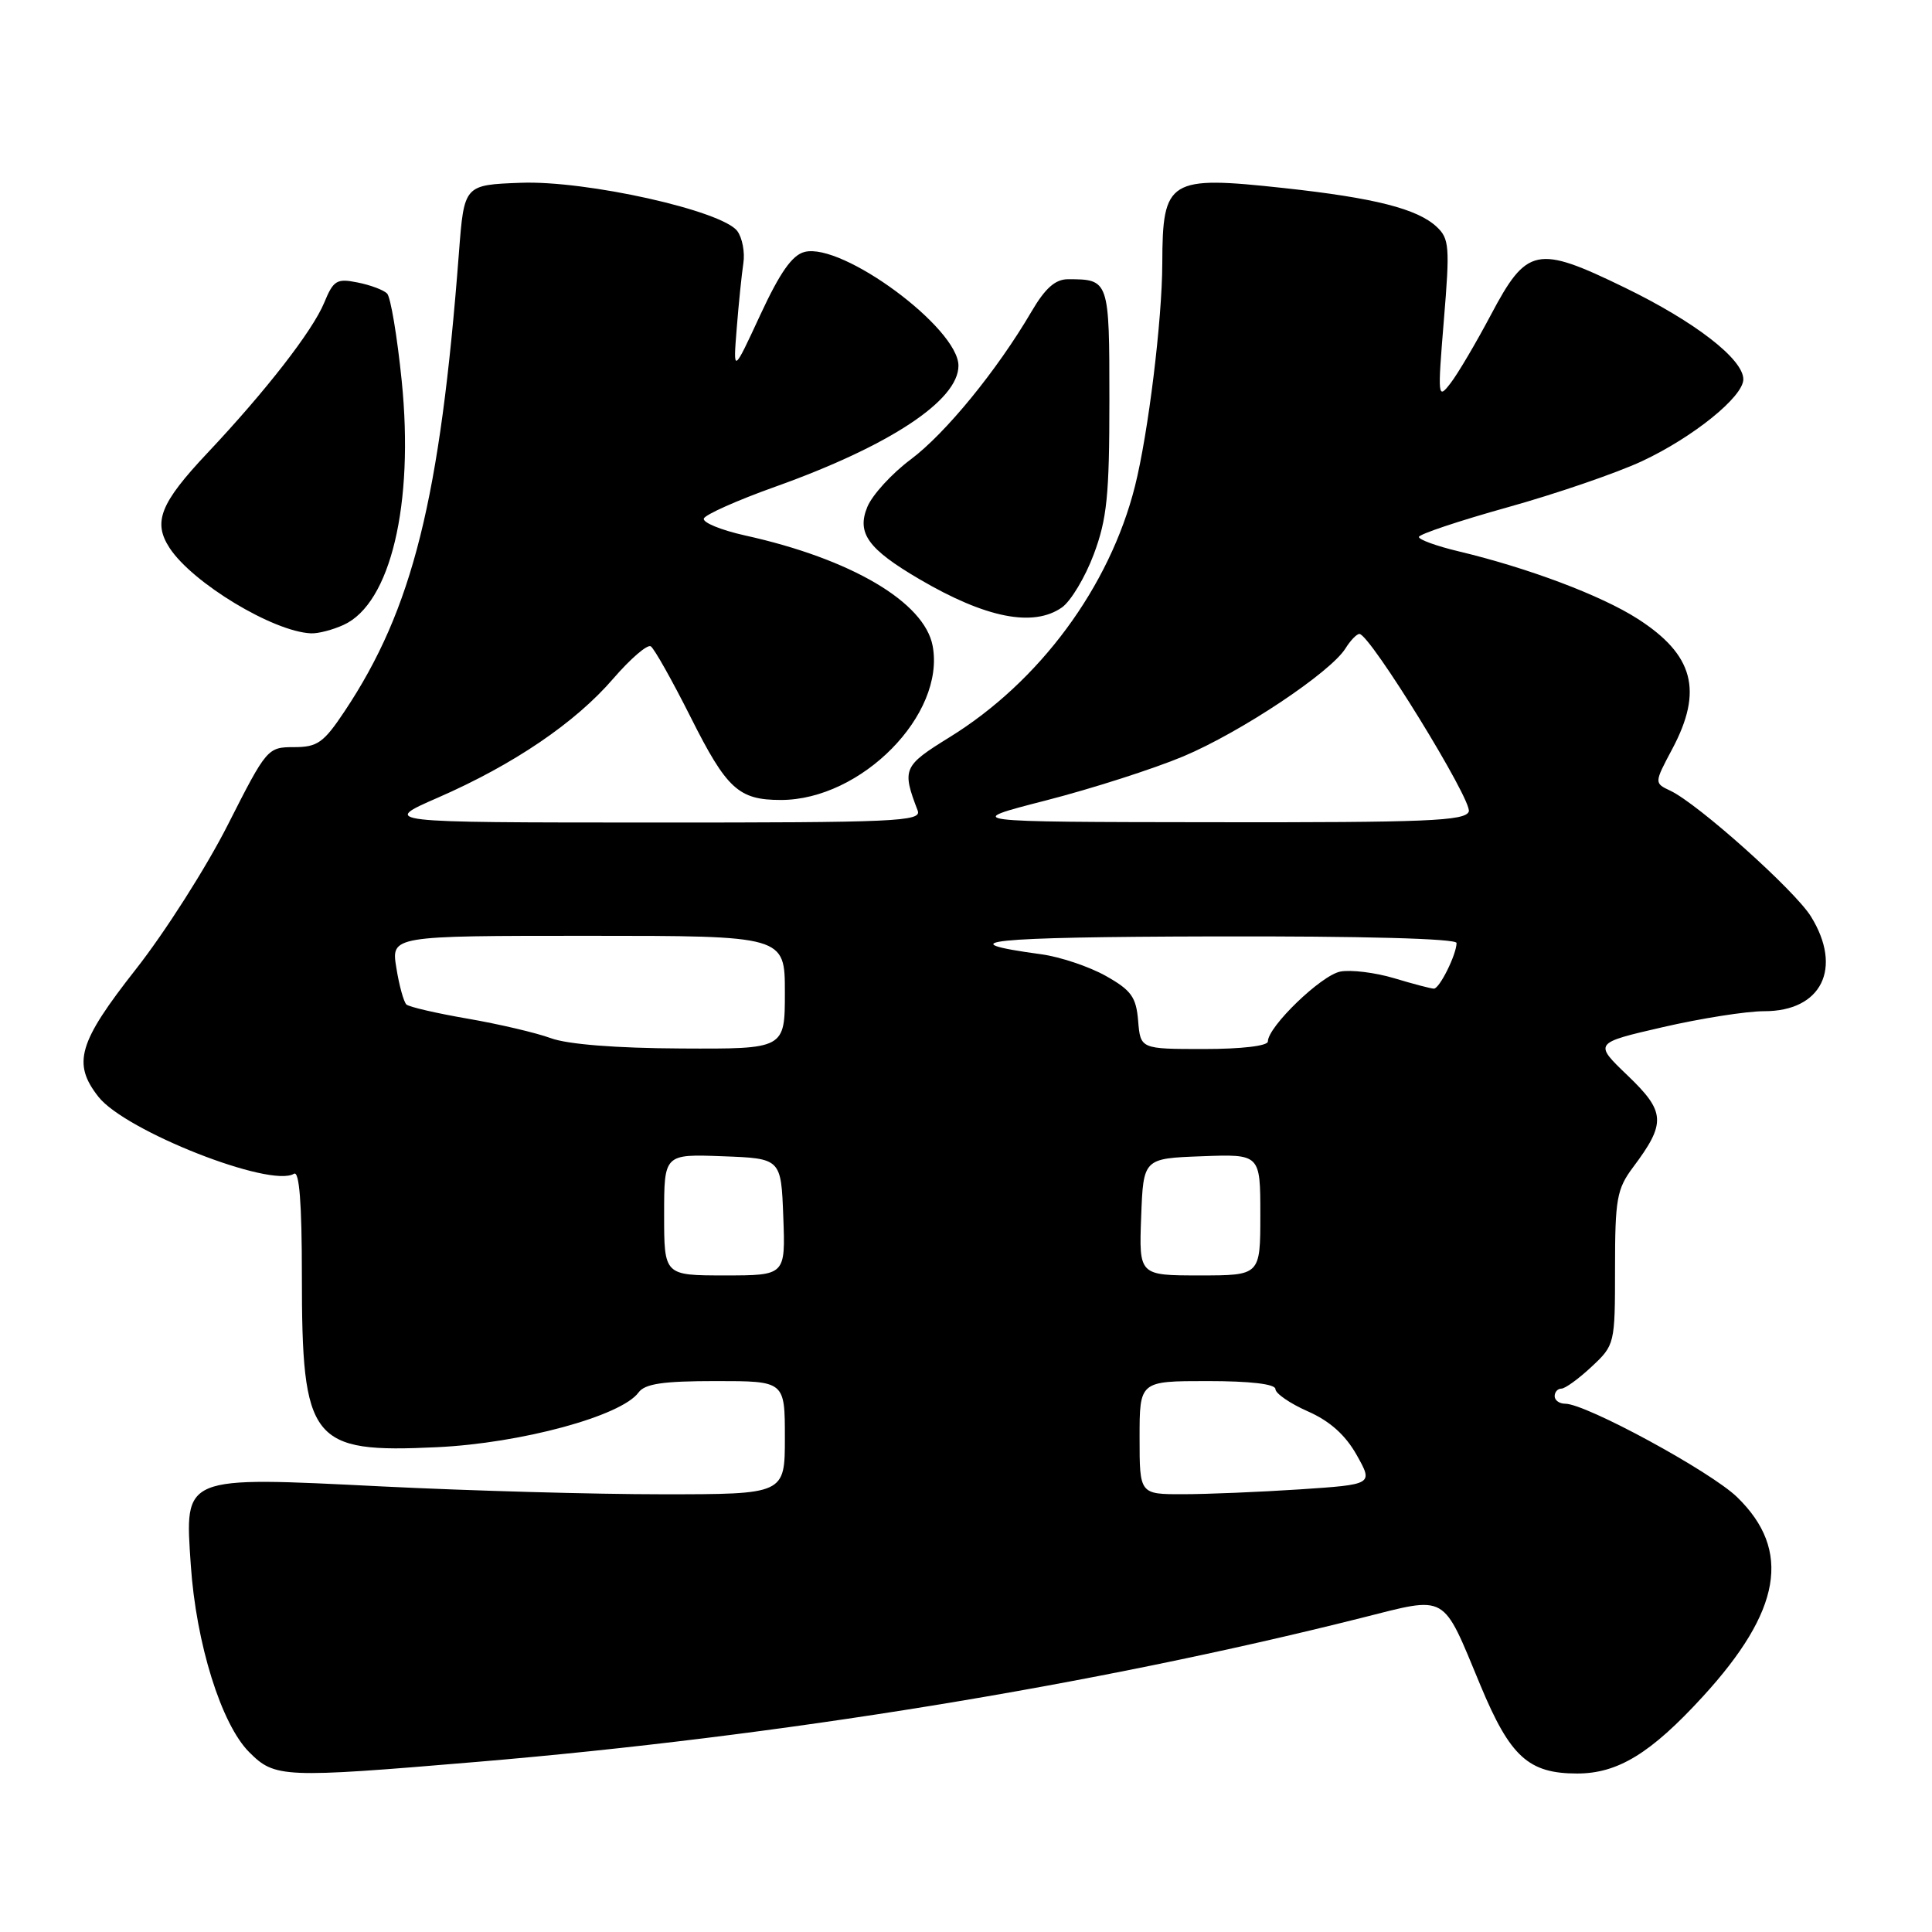 <?xml version="1.0" encoding="UTF-8" standalone="no"?>
<!DOCTYPE svg PUBLIC "-//W3C//DTD SVG 1.1//EN" "http://www.w3.org/Graphics/SVG/1.1/DTD/svg11.dtd" >
<svg xmlns="http://www.w3.org/2000/svg" xmlns:xlink="http://www.w3.org/1999/xlink" version="1.1" viewBox="0 0 256 256">
 <g >
 <path fill="currentColor"
d=" M 63.19 233.46 C 103.22 230.09 144.79 223.33 180.36 214.39 C 191.94 211.48 191.02 210.95 196.18 223.35 C 200.11 232.79 202.54 235.00 208.98 235.00 C 214.37 235.00 218.74 232.33 225.62 224.82 C 236.05 213.44 237.43 205.43 230.18 198.38 C 226.68 194.98 210.15 186.00 207.40 186.00 C 206.63 186.00 206.00 185.55 206.00 185.00 C 206.00 184.45 206.40 184.00 206.89 184.00 C 207.39 184.00 209.19 182.69 210.89 181.10 C 213.97 178.22 214.00 178.11 214.00 168.03 C 214.00 158.88 214.24 157.55 216.38 154.68 C 220.78 148.81 220.70 147.33 215.68 142.52 C 211.18 138.21 211.18 138.21 220.34 136.10 C 225.38 134.94 231.41 133.99 233.75 133.99 C 241.37 134.01 244.20 128.29 239.96 121.44 C 237.82 117.98 225.02 106.53 221.34 104.78 C 219.18 103.76 219.18 103.76 221.59 99.23 C 225.69 91.52 224.43 86.76 216.99 81.99 C 212.17 78.90 202.51 75.26 193.25 73.05 C 190.36 72.36 188.01 71.51 188.01 71.15 C 188.02 70.79 193.31 69.02 199.76 67.22 C 206.22 65.42 214.22 62.67 217.55 61.12 C 224.34 57.95 231.00 52.57 231.00 50.26 C 231.00 47.59 224.60 42.63 215.29 38.11 C 203.63 32.44 202.32 32.71 197.53 41.76 C 195.56 45.47 193.17 49.53 192.20 50.78 C 190.51 52.98 190.48 52.68 191.32 42.41 C 192.13 32.67 192.04 31.61 190.35 30.04 C 187.79 27.66 182.11 26.22 170.14 24.92 C 154.85 23.26 154.04 23.75 154.01 34.89 C 153.99 42.41 152.16 57.37 150.39 64.42 C 147.03 77.76 137.75 90.33 125.80 97.70 C 119.67 101.49 119.49 101.90 121.60 107.41 C 122.15 108.85 118.75 109.00 86.36 108.99 C 50.50 108.98 50.50 108.98 58.03 105.69 C 68.06 101.31 76.23 95.76 81.26 89.92 C 83.54 87.28 85.77 85.36 86.23 85.64 C 86.68 85.92 89.06 90.15 91.52 95.04 C 96.30 104.56 97.87 106.00 103.47 106.00 C 114.13 106.00 125.29 94.68 123.58 85.58 C 122.49 79.78 112.77 74.05 98.72 70.95 C 95.54 70.24 93.09 69.24 93.26 68.71 C 93.44 68.19 97.69 66.29 102.71 64.50 C 117.88 59.08 127.00 53.06 127.00 48.46 C 127.00 43.48 111.64 32.12 106.62 33.38 C 104.97 33.79 103.36 36.09 100.74 41.73 C 97.14 49.50 97.14 49.50 97.62 43.50 C 97.88 40.20 98.28 36.32 98.50 34.87 C 98.72 33.43 98.36 31.52 97.70 30.62 C 95.69 27.91 77.68 23.89 69.00 24.22 C 61.50 24.50 61.50 24.50 60.81 33.50 C 58.32 66.12 54.68 80.72 45.66 94.25 C 42.88 98.42 42.07 99.00 38.95 99.00 C 35.46 99.00 35.33 99.15 30.21 109.25 C 27.36 114.89 21.87 123.51 18.01 128.42 C 10.37 138.14 9.56 140.90 13.05 145.34 C 16.62 149.87 35.86 157.44 38.95 155.53 C 39.66 155.09 40.00 159.41 40.00 168.97 C 40.00 191.07 41.17 192.56 57.93 191.76 C 69.08 191.23 82.33 187.63 84.61 184.51 C 85.46 183.35 87.85 183.00 94.86 183.00 C 104.00 183.00 104.00 183.00 104.00 190.50 C 104.00 198.00 104.00 198.00 87.75 198.00 C 78.81 198.00 62.11 197.53 50.63 196.96 C 24.03 195.64 24.48 195.46 25.28 207.36 C 25.98 217.77 29.32 228.47 33.02 232.17 C 36.43 235.58 37.43 235.63 63.19 233.46 Z  M 45.53 82.80 C 51.75 79.97 54.88 66.82 53.23 50.47 C 52.63 44.57 51.76 39.36 51.29 38.89 C 50.82 38.42 49.06 37.76 47.38 37.43 C 44.62 36.87 44.18 37.14 42.95 40.13 C 41.40 43.86 35.24 51.79 27.48 60.03 C 21.22 66.68 20.23 69.18 22.48 72.62 C 25.52 77.25 36.20 83.70 41.20 83.92 C 42.14 83.97 44.09 83.46 45.53 82.80 Z  M 140.71 80.49 C 141.89 79.66 143.79 76.49 144.93 73.45 C 146.68 68.78 147.00 65.64 147.00 53.07 C 147.00 37.08 146.97 37.00 141.51 37.00 C 139.83 37.00 138.49 38.19 136.67 41.30 C 132.12 49.07 125.28 57.44 120.66 60.89 C 118.17 62.75 115.59 65.57 114.93 67.16 C 113.49 70.64 115.01 72.75 121.84 76.75 C 130.62 81.90 136.92 83.14 140.71 80.49 Z  M 151.00 190.50 C 151.00 183.00 151.00 183.00 160.00 183.00 C 165.65 183.00 169.00 183.39 169.00 184.06 C 169.00 184.64 170.93 185.97 173.29 187.01 C 176.22 188.30 178.28 190.15 179.77 192.80 C 181.96 196.70 181.96 196.70 172.23 197.35 C 166.88 197.70 159.91 197.99 156.75 197.99 C 151.00 198.00 151.00 198.00 151.00 190.50 Z  M 88.00 160.96 C 88.00 152.92 88.00 152.92 95.75 153.21 C 103.50 153.50 103.50 153.50 103.79 161.25 C 104.08 169.00 104.08 169.00 96.04 169.00 C 88.00 169.00 88.00 169.00 88.00 160.96 Z  M 151.21 161.25 C 151.50 153.50 151.50 153.50 159.25 153.21 C 167.00 152.92 167.00 152.92 167.00 160.96 C 167.00 169.00 167.00 169.00 158.96 169.00 C 150.92 169.00 150.92 169.00 151.21 161.25 Z  M 72.98 137.56 C 71.04 136.85 66.09 135.69 61.98 134.98 C 57.87 134.27 54.21 133.43 53.85 133.10 C 53.50 132.77 52.89 130.59 52.52 128.25 C 51.82 124.00 51.82 124.00 77.91 124.00 C 104.00 124.00 104.00 124.00 104.00 131.50 C 104.00 139.00 104.00 139.00 90.25 138.93 C 81.63 138.89 75.19 138.38 72.98 137.56 Z  M 150.81 135.27 C 150.55 132.11 149.90 131.21 146.50 129.30 C 144.30 128.07 140.47 126.79 138.00 126.45 C 125.31 124.73 130.90 124.15 160.75 124.08 C 180.58 124.03 193.00 124.37 193.00 124.95 C 193.00 126.46 190.75 131.00 190.00 131.00 C 189.62 131.00 187.26 130.38 184.74 129.62 C 182.23 128.87 179.01 128.47 177.60 128.74 C 175.07 129.22 168.00 136.05 168.00 138.00 C 168.00 138.59 164.50 139.00 159.56 139.00 C 151.12 139.00 151.12 139.00 150.81 135.27 Z  M 138.56 106.07 C 144.64 104.51 152.84 101.88 156.78 100.23 C 164.39 97.03 176.29 89.11 178.28 85.92 C 178.94 84.86 179.77 84.00 180.13 84.00 C 181.52 84.00 195.16 106.15 194.62 107.54 C 194.15 108.78 189.05 108.99 160.78 108.95 C 127.50 108.91 127.50 108.91 138.56 106.07 Z "/>
</g>
</svg>